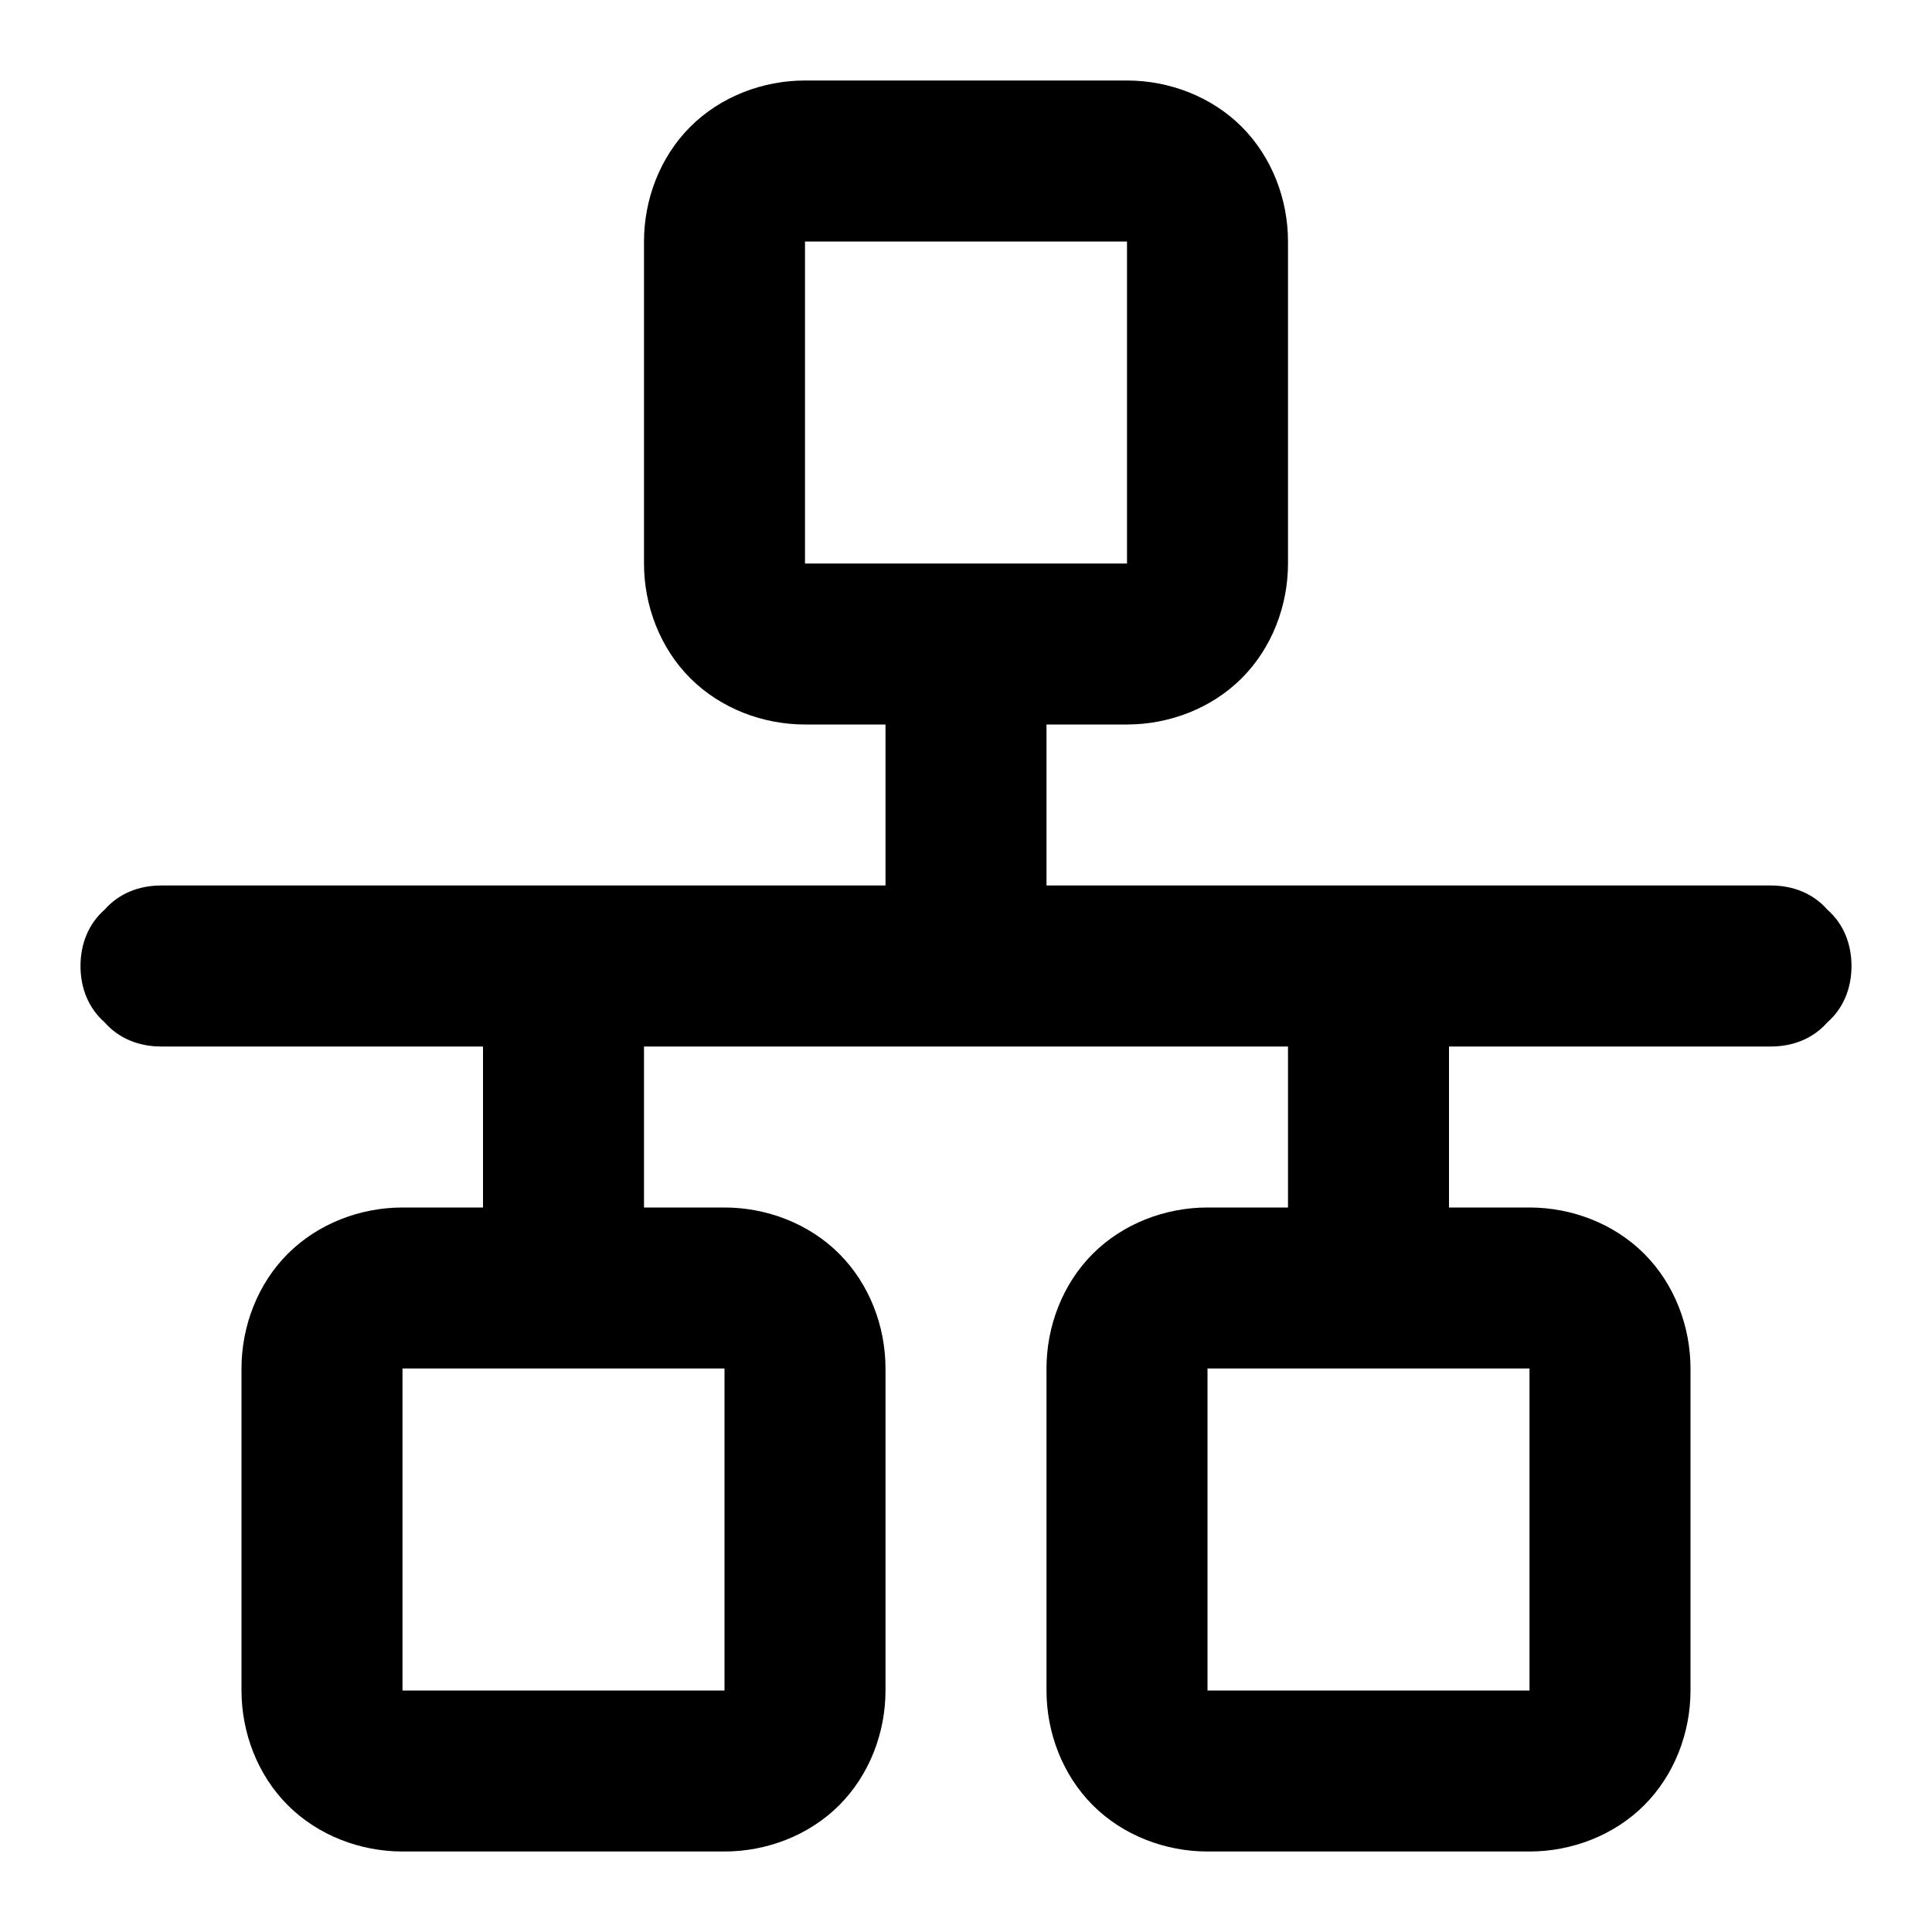 <svg xmlns="http://www.w3.org/2000/svg" width="96" height="96"><path d="M32 52h32v8h-4c-2.1 0-4.2.8-5.7 2.3-1.5 1.5-2.3 3.6-2.3 5.7v16c0 2.1.8 4.2 2.3 5.7 1.5 1.5 3.6 2.3 5.7 2.3h16c2.1 0 4.2-.8 5.7-2.3 1.5-1.5 2.3-3.6 2.3-5.7V68c0-2.1-.8-4.2-2.3-5.7-1.5-1.5-3.6-2.3-5.7-2.3h-4v-8h16c1.1 0 2.1-.4 2.8-1.2.8-.7 1.2-1.7 1.2-2.8 0-1.1-.4-2.1-1.2-2.8-.7-.8-1.7-1.2-2.8-1.2H52v-8h4c2.1 0 4.2-.8 5.7-2.3 1.5-1.5 2.3-3.6 2.3-5.7V12c0-2.1-.8-4.2-2.3-5.7C60.2 4.8 58.1 4 56 4H40c-2.1 0-4.2.8-5.7 2.3C32.8 7.8 32 9.9 32 12v16c0 2.1.8 4.2 2.3 5.7 1.5 1.5 3.6 2.3 5.7 2.3h4v8H8c-1.1 0-2.1.4-2.8 1.2-.8.7-1.2 1.7-1.2 2.8 0 1.1.4 2.1 1.2 2.8.7.8 1.7 1.2 2.8 1.2h16v8h-4c-2.1 0-4.2.8-5.7 2.3-1.5 1.5-2.3 3.6-2.3 5.7v16c0 2.1.8 4.2 2.3 5.7 1.5 1.5 3.6 2.3 5.7 2.3h16c2.1 0 4.2-.8 5.7-2.3 1.5-1.5 2.3-3.6 2.3-5.7V68c0-2.1-.8-4.2-2.3-5.7-1.5-1.5-3.6-2.3-5.7-2.3h-4v-8zm28 32h16V68H60v16zM40 12v16h16V12H40zM20 84h16V68H20v16z" fill-rule="evenodd"/></svg>